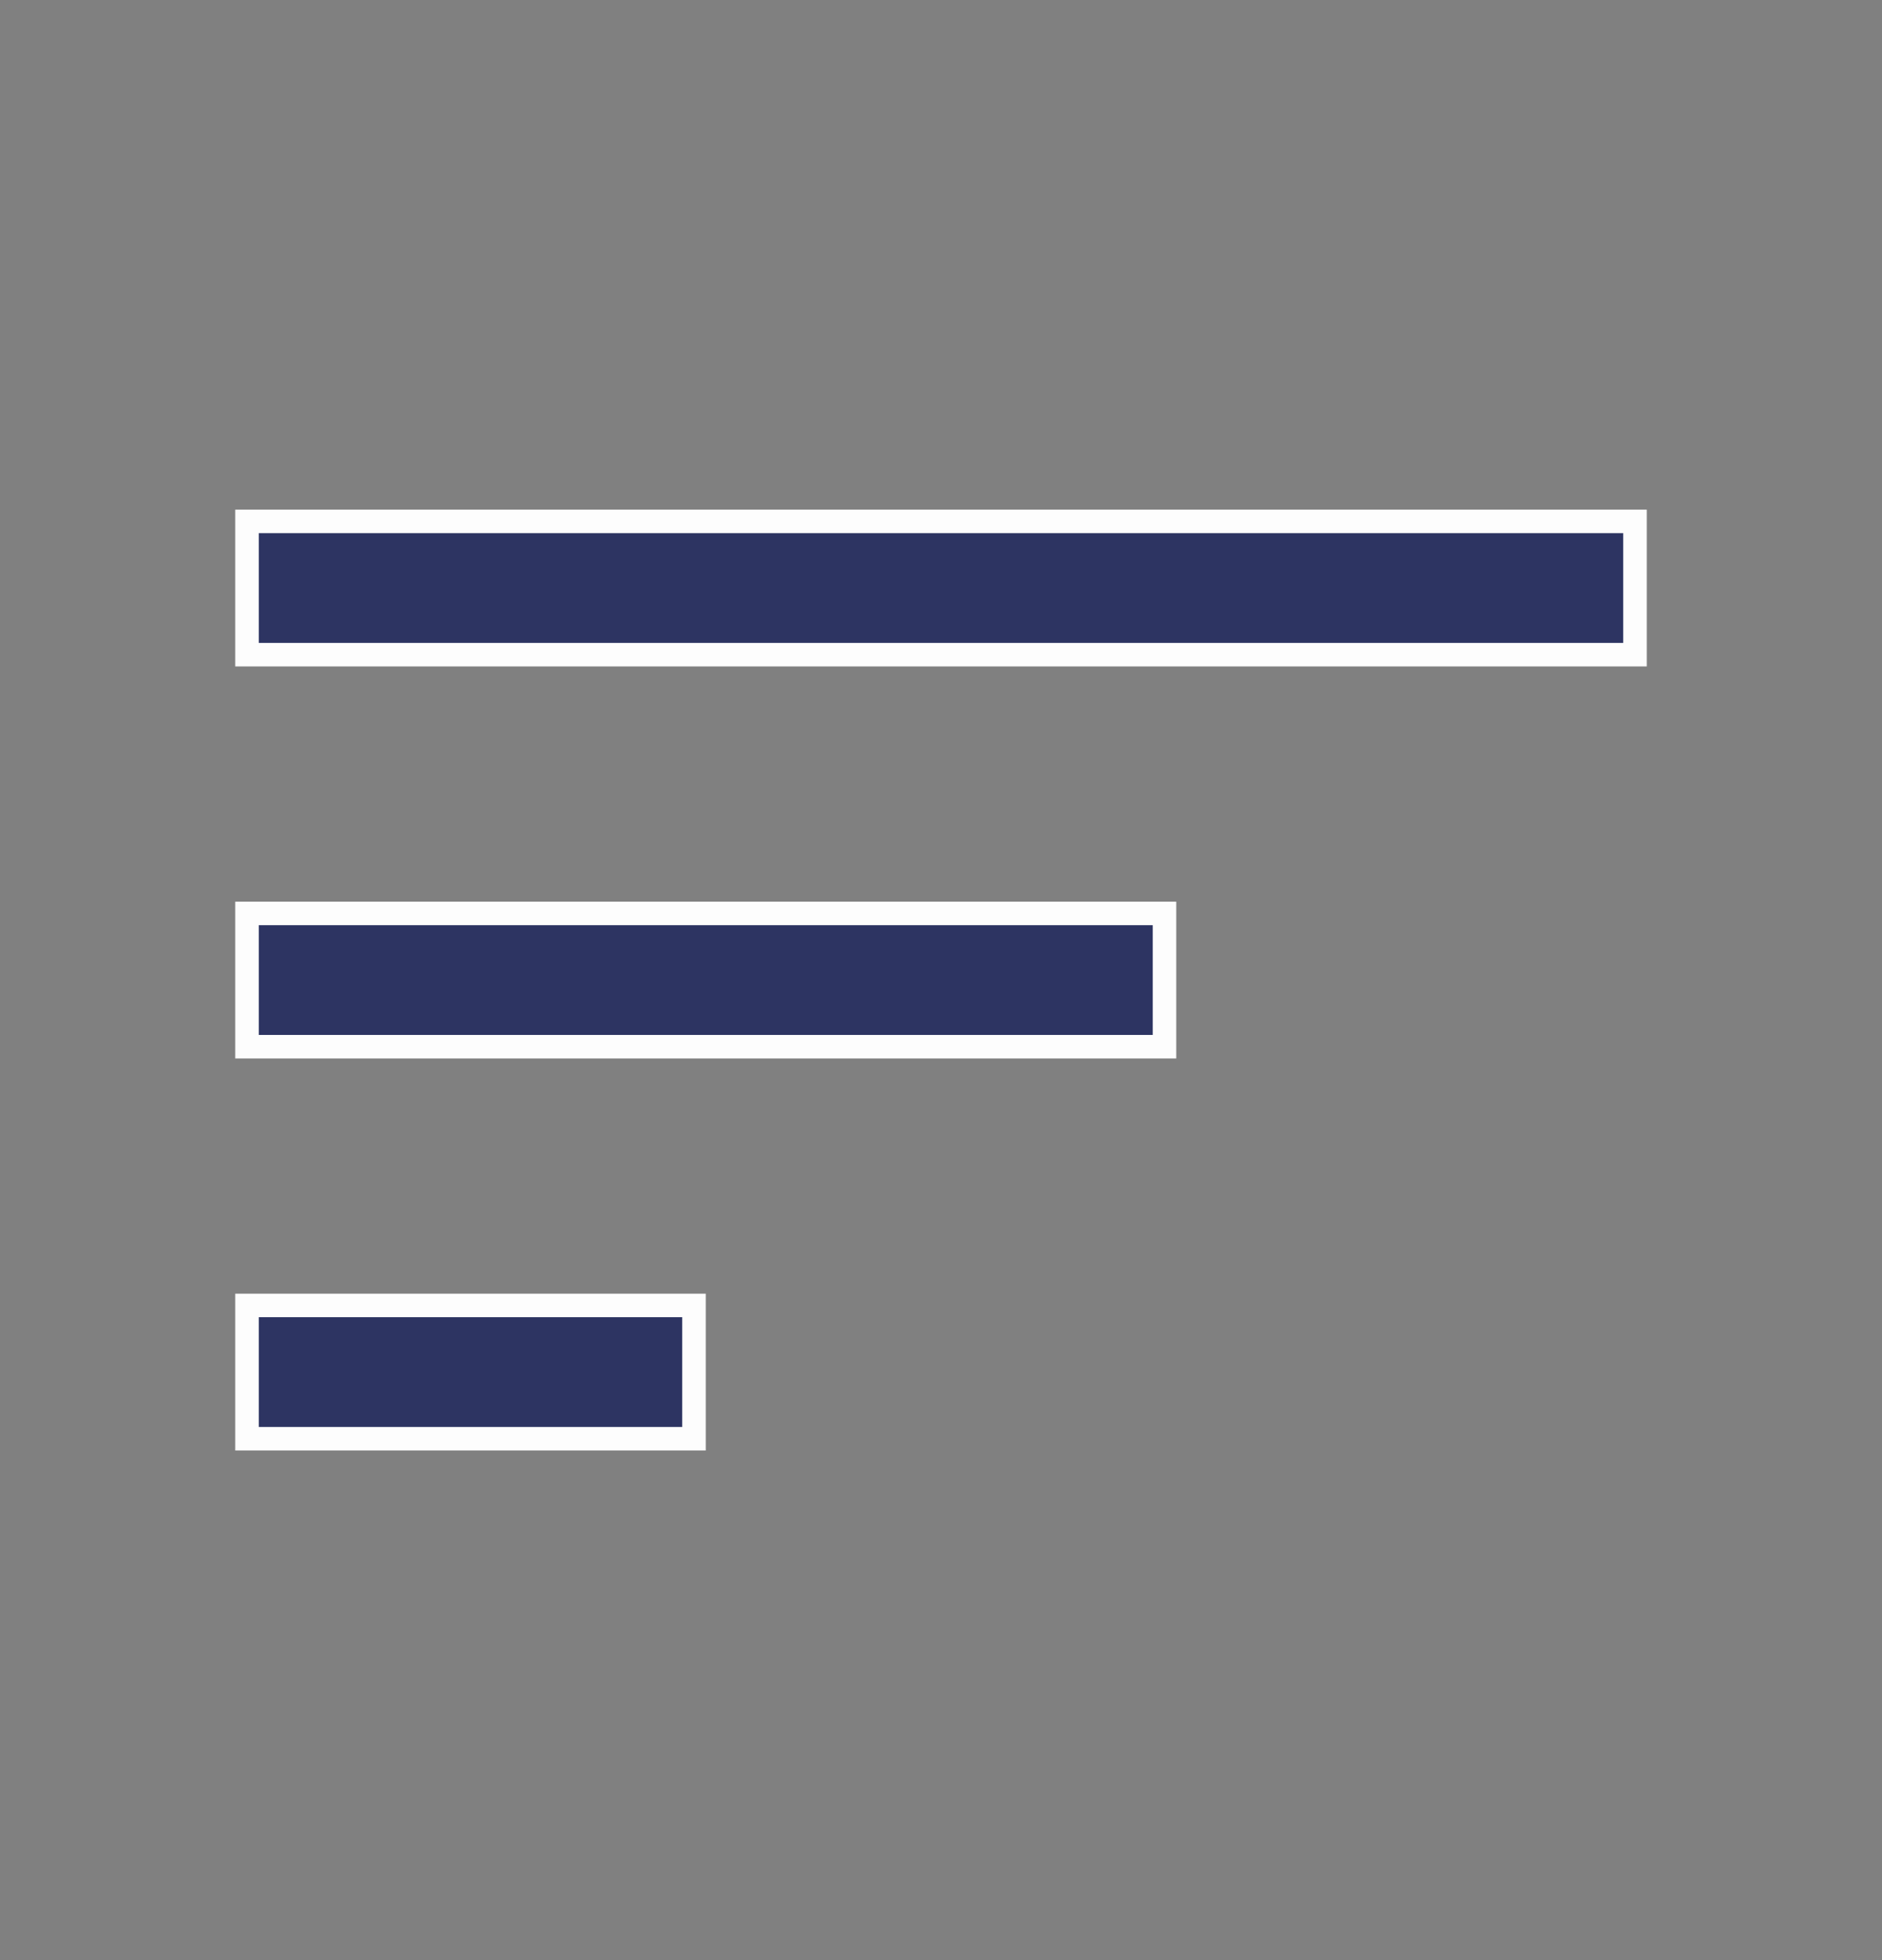 <svg width="24" height="25" viewBox="0 0 24 25" fill="none" xmlns="http://www.w3.org/2000/svg">
<rect x="0" y="0" width="24" height="25" fill="#808080" stroke="none"/>
<g clip-path="url(#clip0_1_13473)">
<path d="M8.85 16.65V18.35H3.15V16.65H8.85ZM20.85 8.35H3.15V6.65H20.85V8.35ZM14.85 13.35H3.15V11.65H14.85V13.35Z" fill="#2D3462" stroke="#FDFDFD" stroke-width="0.3"/>
</g>
<defs>
<clipPath id="clip0_1_13473">
<rect width="24" height="24" fill="white" transform="translate(0 0.5)"/>
</clipPath>
</defs>
</svg>